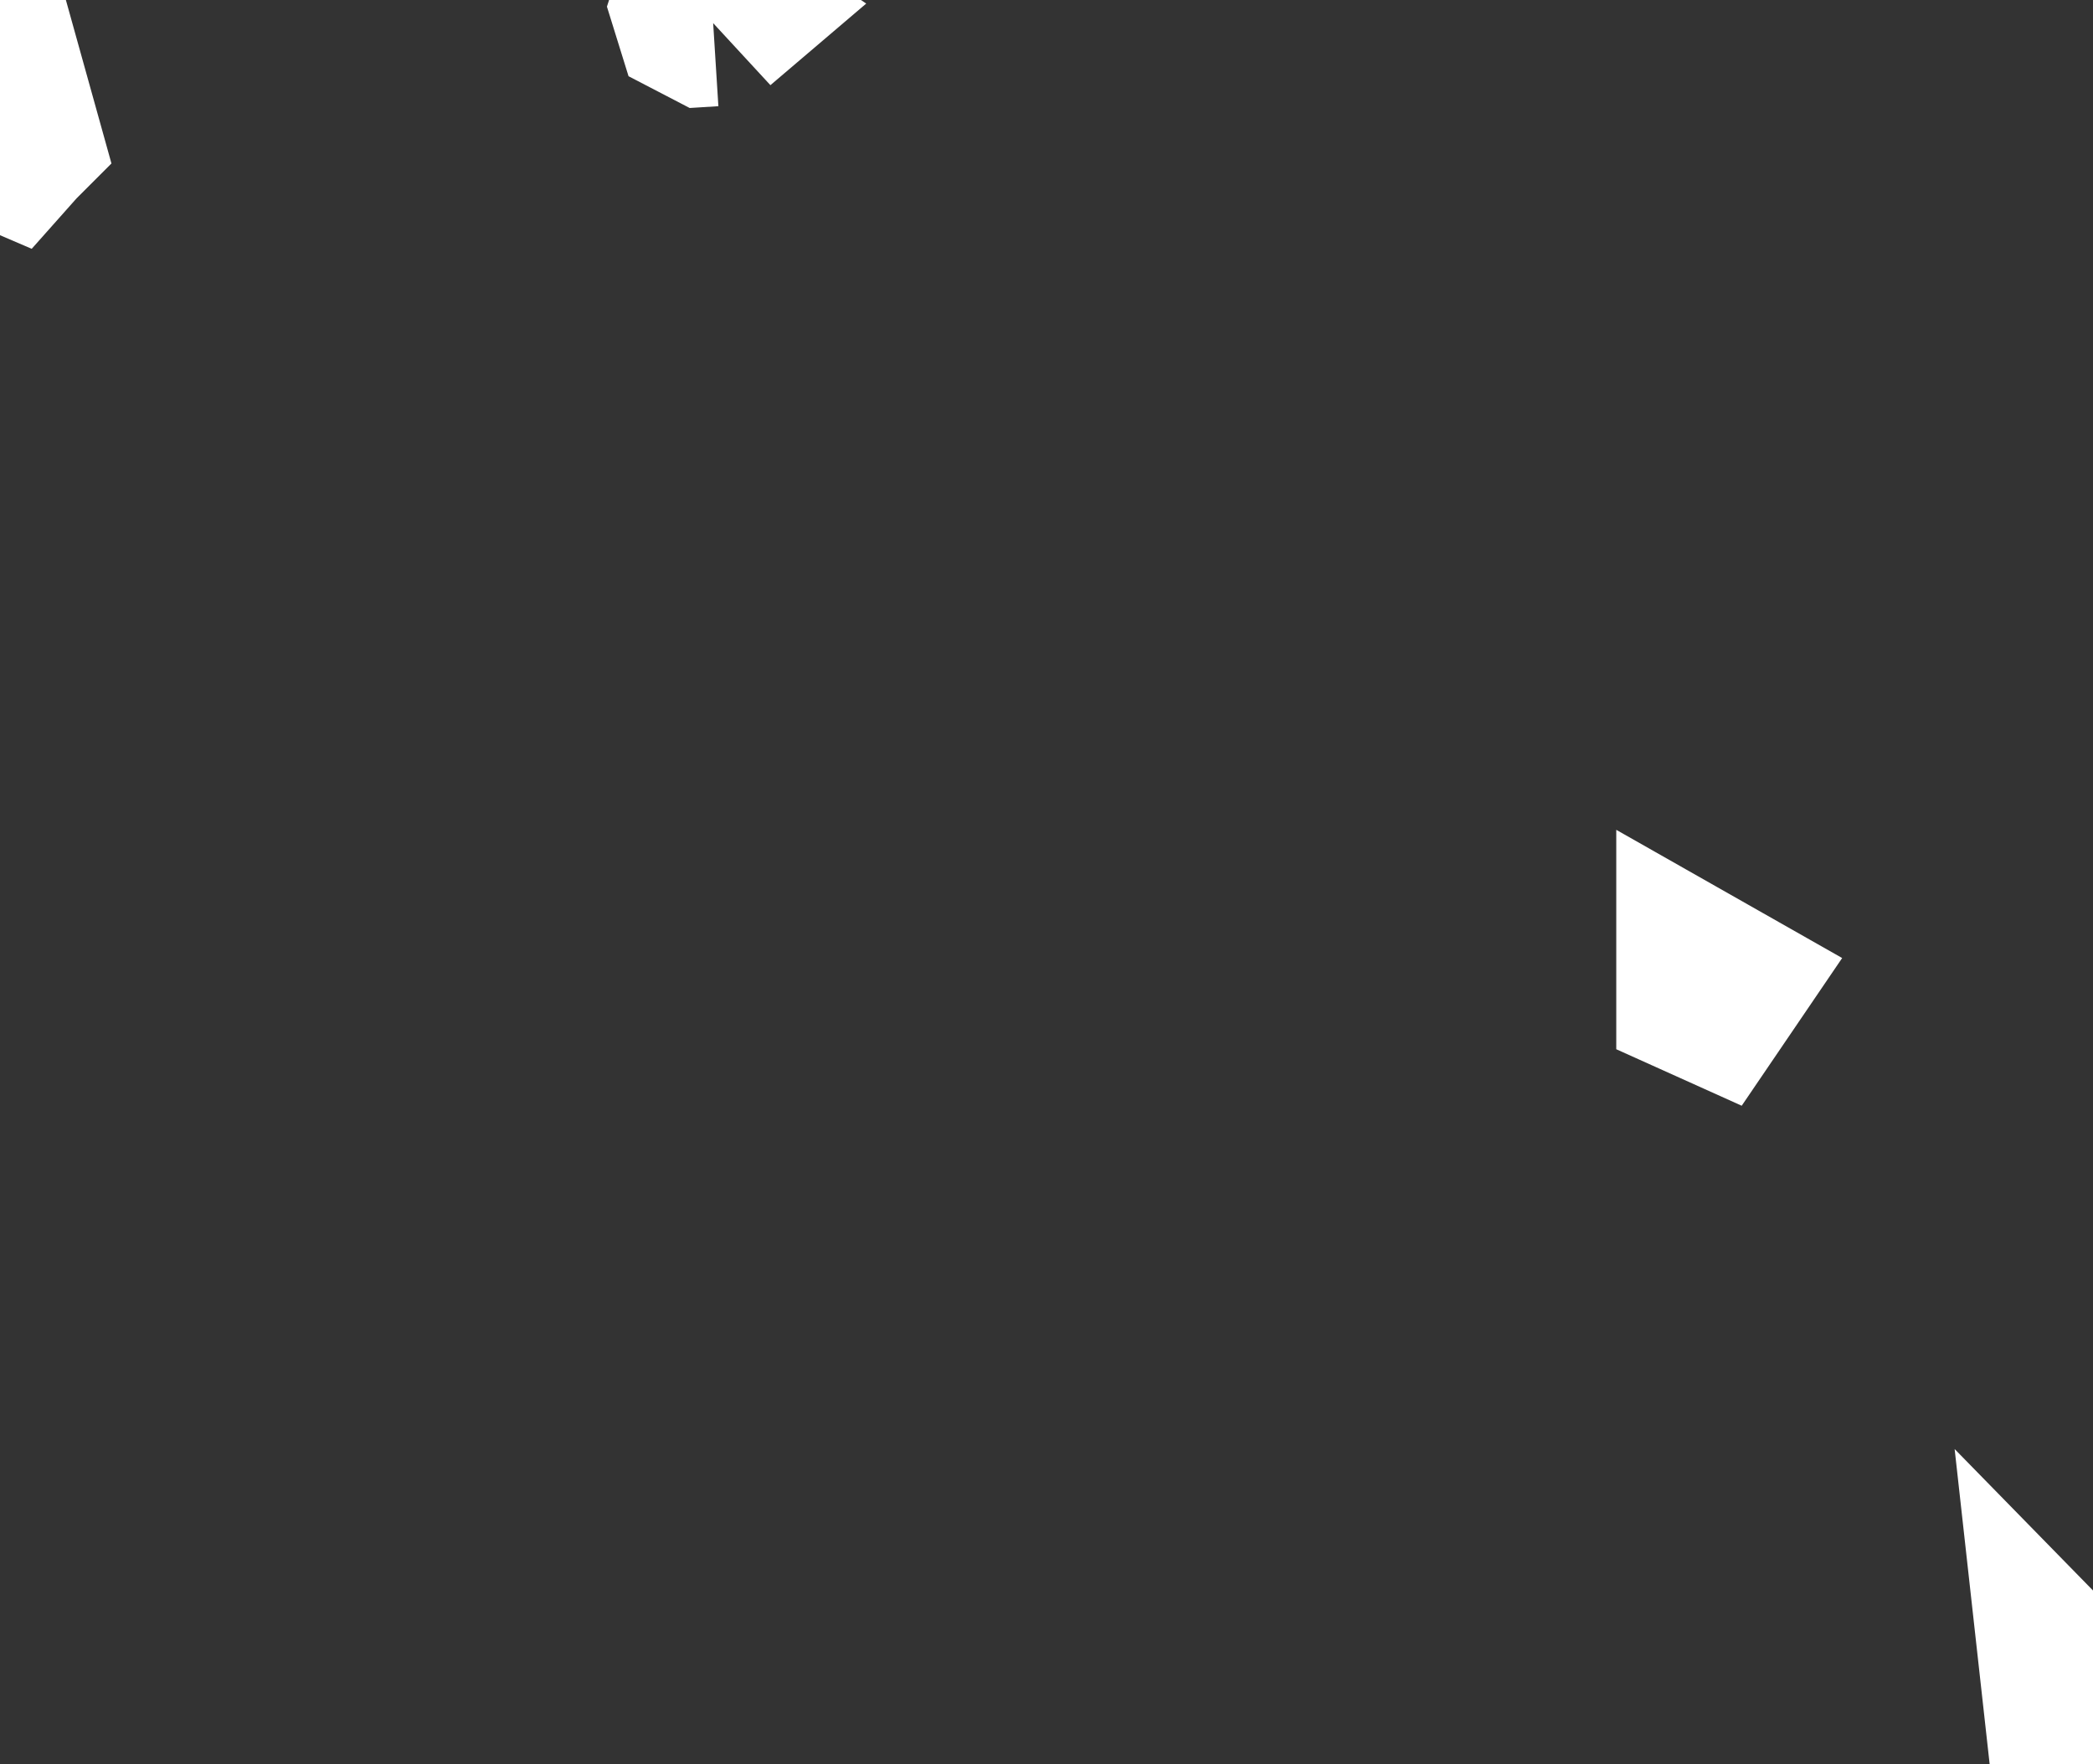 <svg xmlns="http://www.w3.org/2000/svg" viewBox="969.666 479.929 8.245 6.949" width="8.245" height="6.949">
            <rect x="969.666" y="479.929" width="8.245" height="6.949" fill="#333333" stroke="none"/>
            <path 
                d="m 972.474,479.998 -0.016,10e-4 -0.025,-0.013 -0.009,-0.029 0.009,-0.028 0.068,0.046 -0.027,0.023 z m -2.761,0.472 -0.016,0.018 -0.021,-0.009 -0.01,-0.029 0.03,-0.041 0.017,0.061 z m 6.707,3.35 -0.017,0.025 -0.02,-0.009 0,-0.037 0.037,0.021 z m 1.461,3.038 -0.025,0.02 -0.03,-0.27 0.045,0.046 0.019,0.029 0.017,0.036 0.004,0.038 -0.002,0.042 -0.01,0.028 -0.018,0.031 z" 
                fill="rgb(151, 144, 238)" 
                stroke="white" 
                stroke-width=".7px"
                title="Tuvalu" 
                id="TV" 
            />
        </svg>